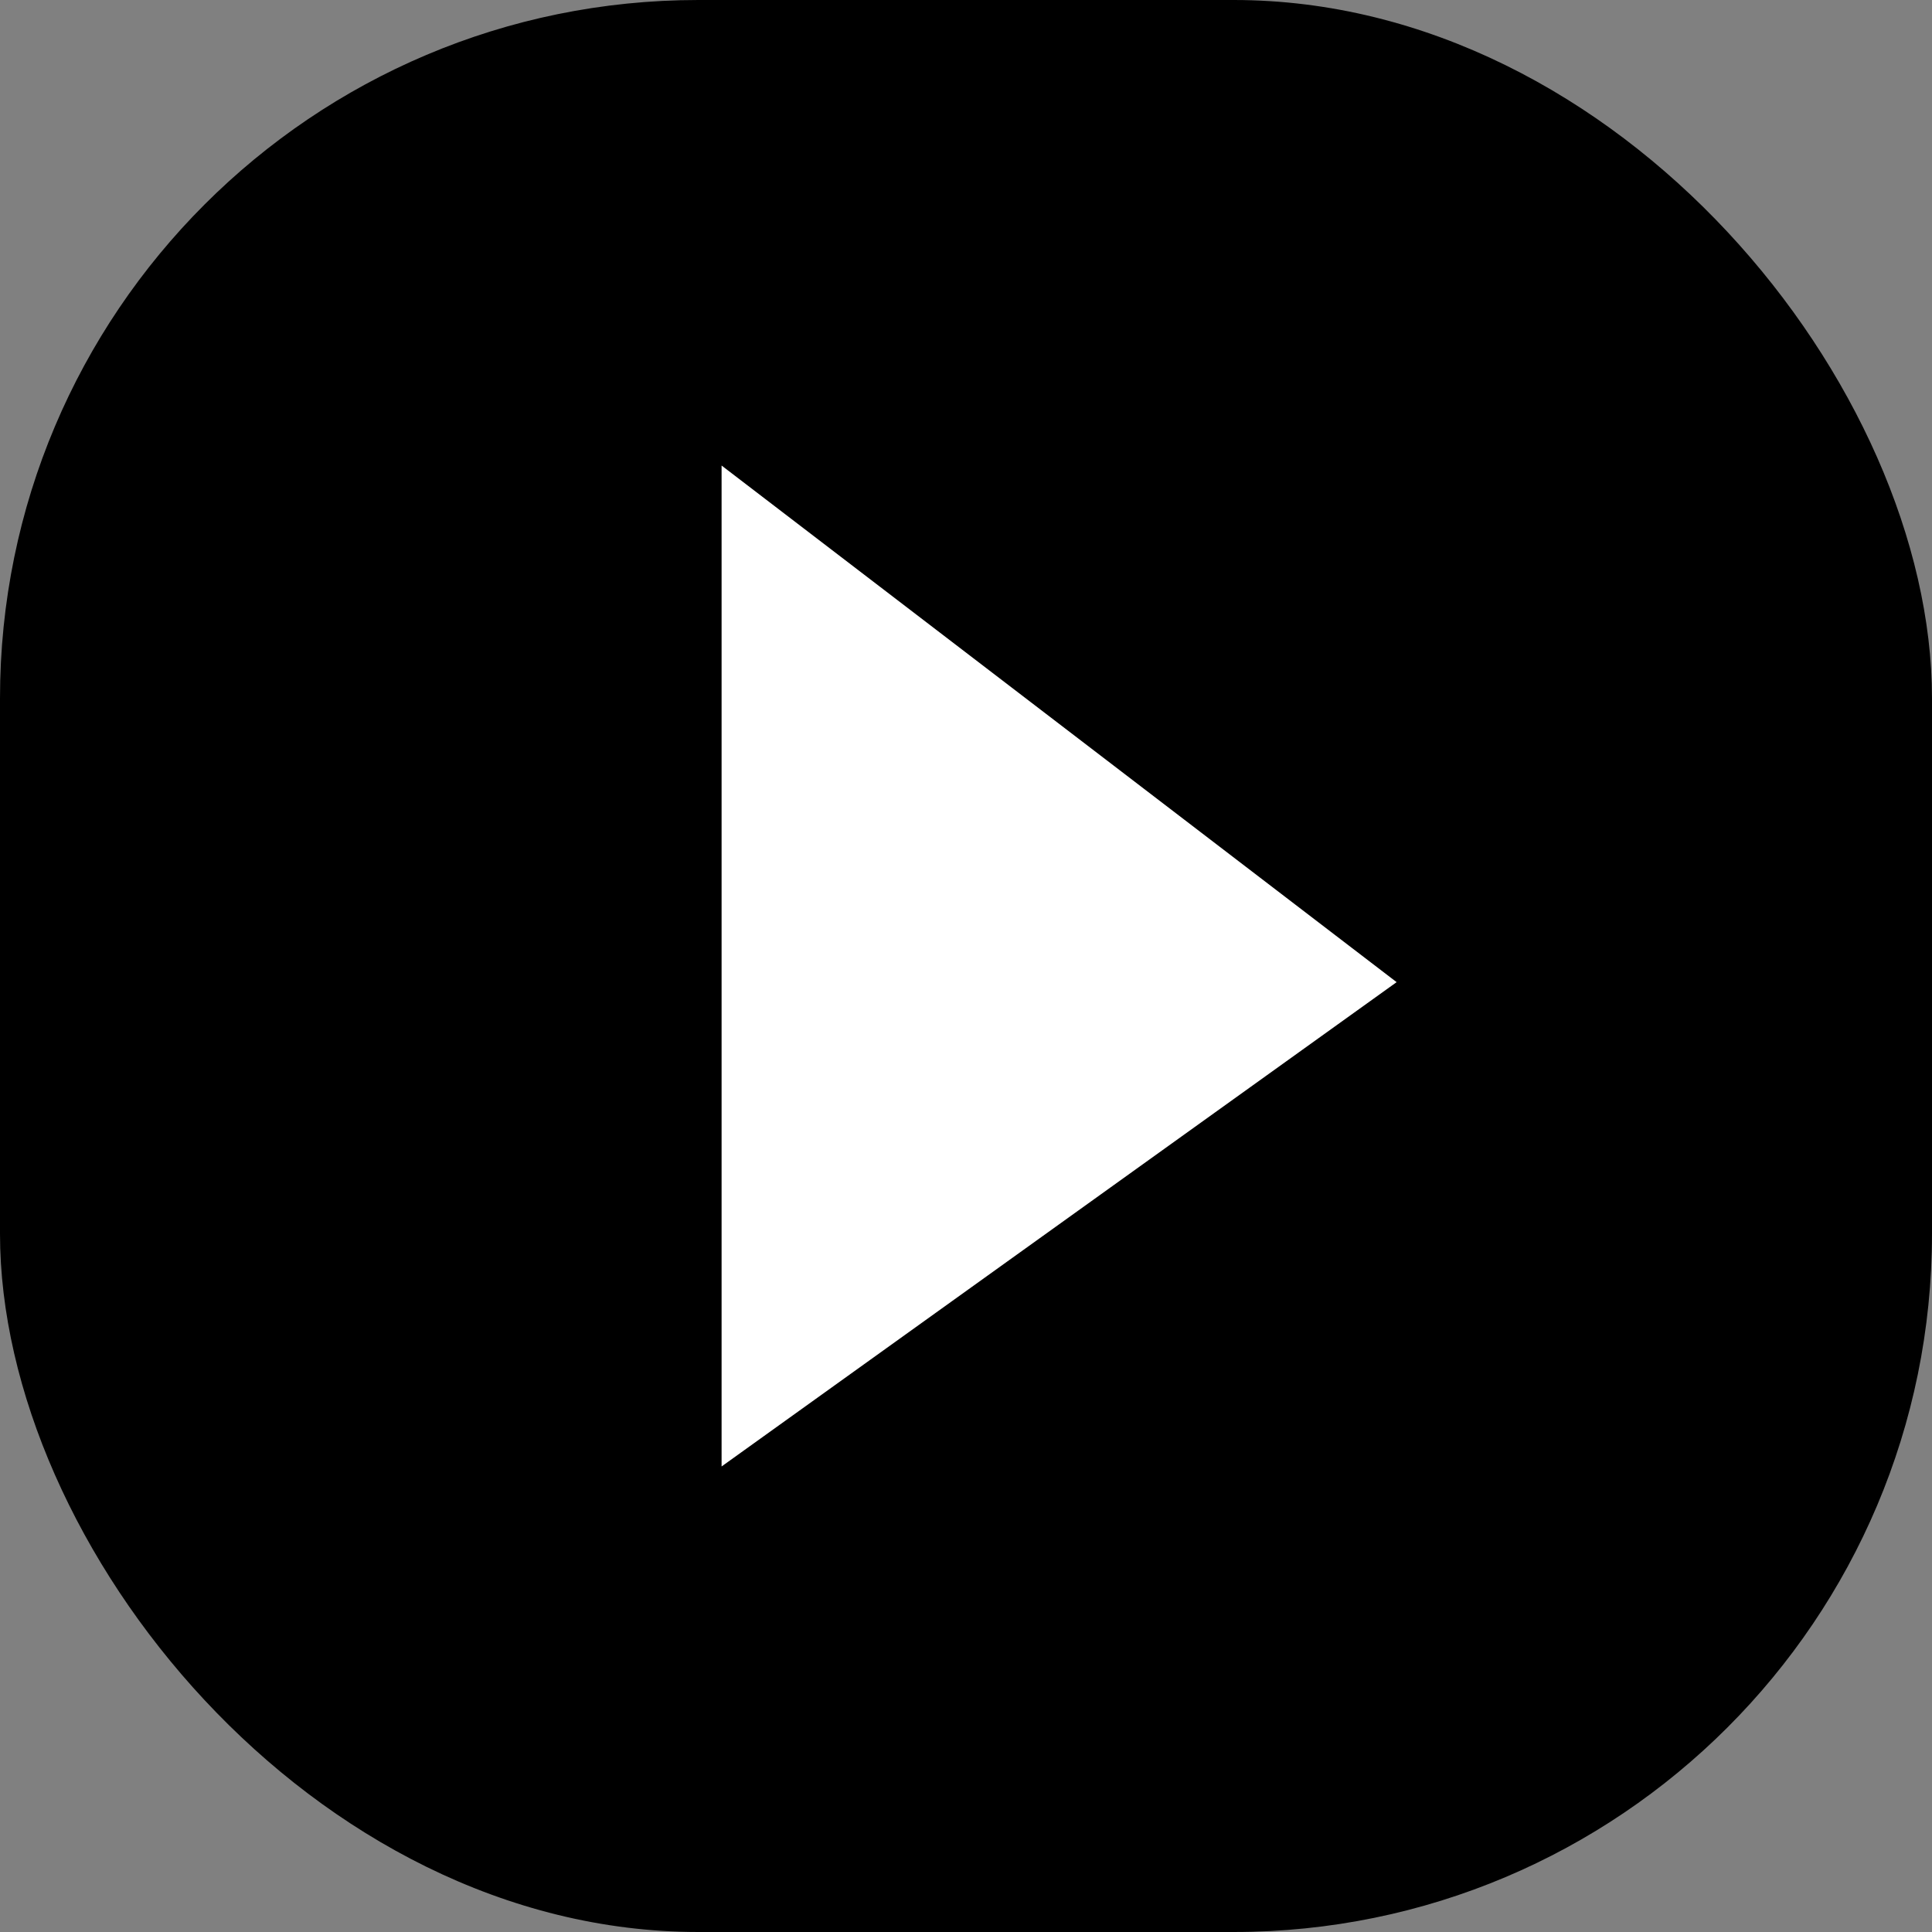 <svg width="83" height="83" viewBox="0 0 83 83" fill="none" xmlns="http://www.w3.org/2000/svg">
<rect x="0" y="0" width="83" height="83" fill="#808080" stroke="none"/>
<rect width="83" height="83" rx="30" fill="black"/>
<path d="M31 63L60 42.194L31 20L31 63Z" fill="white"/>
</svg>
